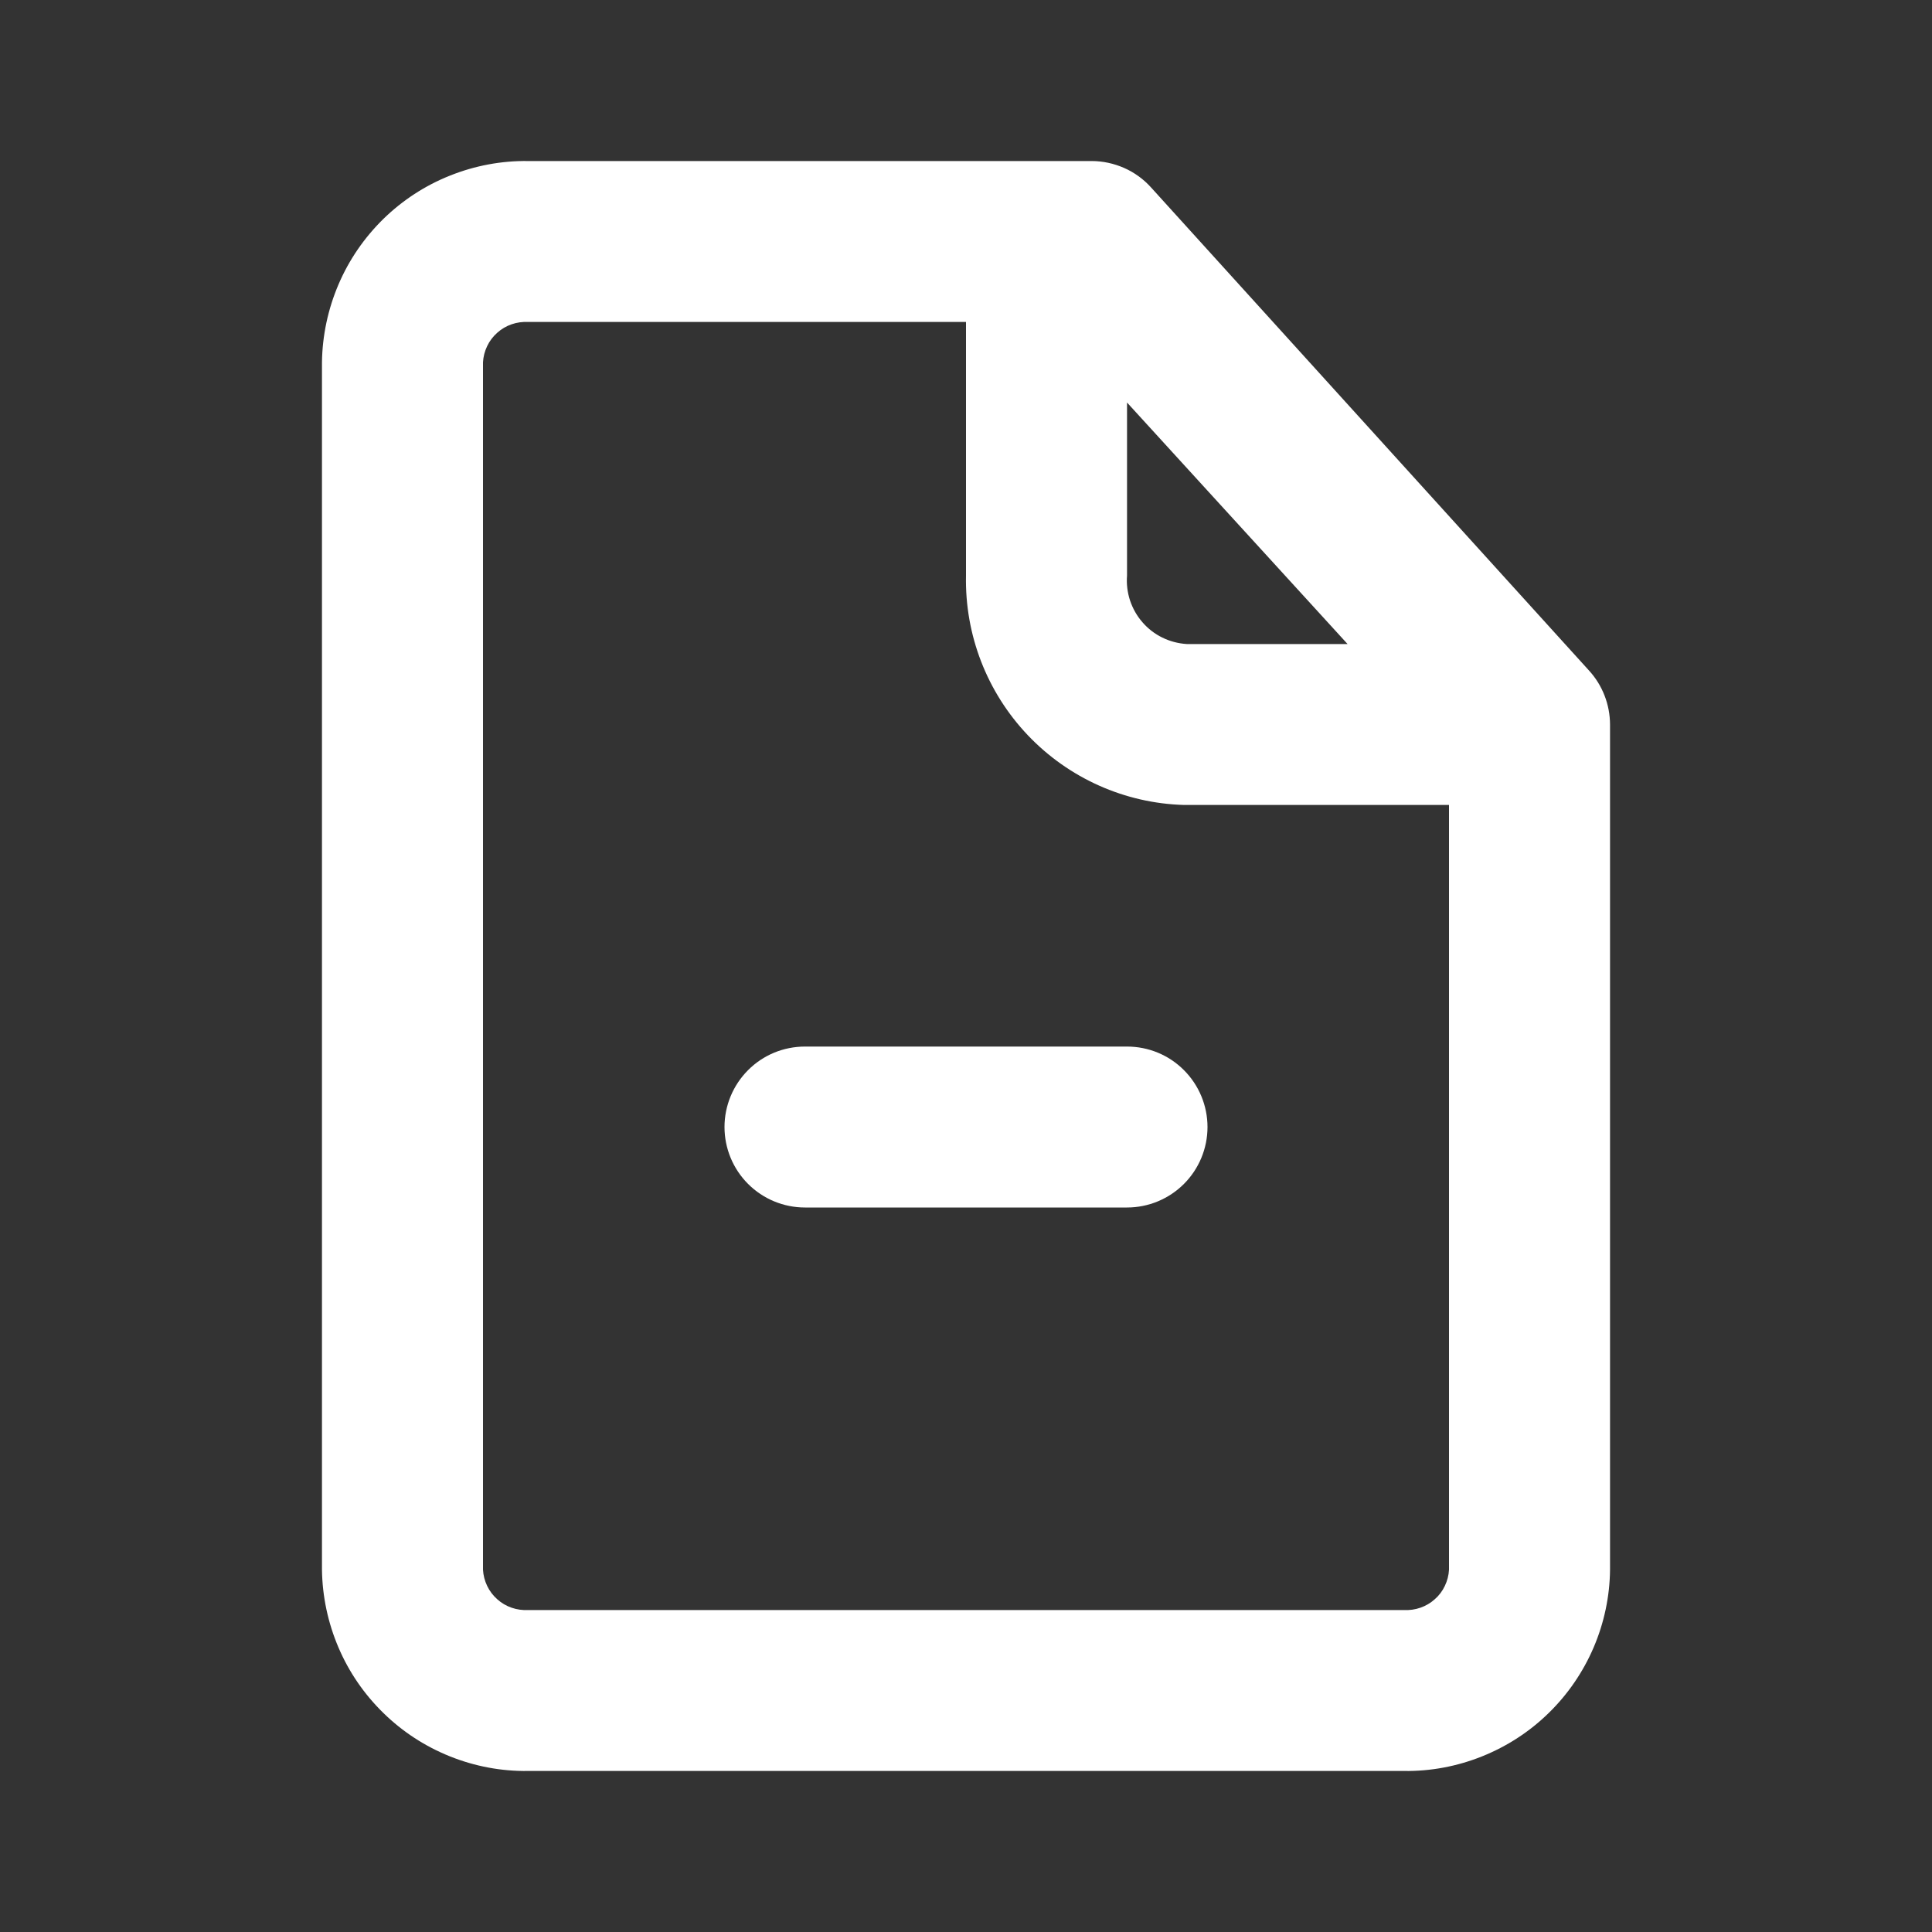 <svg width="20" height="20" viewBox="0 0 20 20" fill="none" xmlns="http://www.w3.org/2000/svg">
<rect x="0" y="0" width="20" height="20" fill="#333333" stroke="none"/>
<g clip-path="url(#clip0_4_4938)">
<path d="M16.45 6.942L11.917 1.942C11.839 1.855 11.744 1.786 11.638 1.739C11.531 1.692 11.416 1.667 11.3 1.667H5.467C5.19 1.663 4.915 1.715 4.658 1.818C4.401 1.92 4.167 2.073 3.969 2.266C3.771 2.46 3.612 2.691 3.504 2.945C3.395 3.2 3.337 3.473 3.333 3.75V16.25C3.337 16.527 3.395 16.8 3.504 17.055C3.612 17.309 3.771 17.54 3.969 17.733C4.167 17.927 4.401 18.079 4.658 18.182C4.915 18.285 5.19 18.337 5.467 18.333H14.534C14.81 18.337 15.085 18.285 15.342 18.182C15.599 18.079 15.834 17.927 16.032 17.733C16.23 17.54 16.388 17.309 16.497 17.055C16.606 16.8 16.664 16.527 16.667 16.25V7.5C16.666 7.293 16.589 7.094 16.45 6.942ZM11.667 4.167L13.95 6.667H12.284C12.196 6.661 12.111 6.639 12.032 6.6C11.954 6.562 11.884 6.508 11.827 6.442C11.769 6.376 11.726 6.299 11.698 6.216C11.671 6.133 11.66 6.045 11.667 5.958V4.167ZM14.534 16.667H5.467C5.409 16.67 5.351 16.662 5.296 16.643C5.241 16.624 5.19 16.594 5.147 16.555C5.104 16.517 5.068 16.47 5.043 16.417C5.018 16.365 5.003 16.308 5 16.25V3.75C5.003 3.692 5.018 3.635 5.043 3.583C5.068 3.53 5.104 3.483 5.147 3.445C5.19 3.406 5.241 3.376 5.296 3.357C5.351 3.338 5.409 3.33 5.467 3.333H10V5.958C9.987 6.572 10.217 7.166 10.64 7.611C11.063 8.056 11.645 8.316 12.258 8.333H15V16.25C14.997 16.308 14.982 16.365 14.957 16.417C14.932 16.47 14.897 16.517 14.853 16.555C14.81 16.594 14.759 16.624 14.704 16.643C14.65 16.662 14.591 16.67 14.534 16.667Z" fill="white"/>
<path d="M11.667 10.834H8.333C8.112 10.834 7.9 10.921 7.744 11.078C7.588 11.234 7.5 11.446 7.5 11.667C7.5 11.888 7.588 12.1 7.744 12.256C7.9 12.412 8.112 12.5 8.333 12.5H11.667C11.888 12.5 12.1 12.412 12.256 12.256C12.412 12.1 12.5 11.888 12.5 11.667C12.5 11.446 12.412 11.234 12.256 11.078C12.1 10.921 11.888 10.834 11.667 10.834Z" fill="white"/>
</g>
<defs>
<clipPath id="clip0_4_4938">
<rect width="20" height="20" fill="white"/>
</clipPath>
</defs>
</svg>
